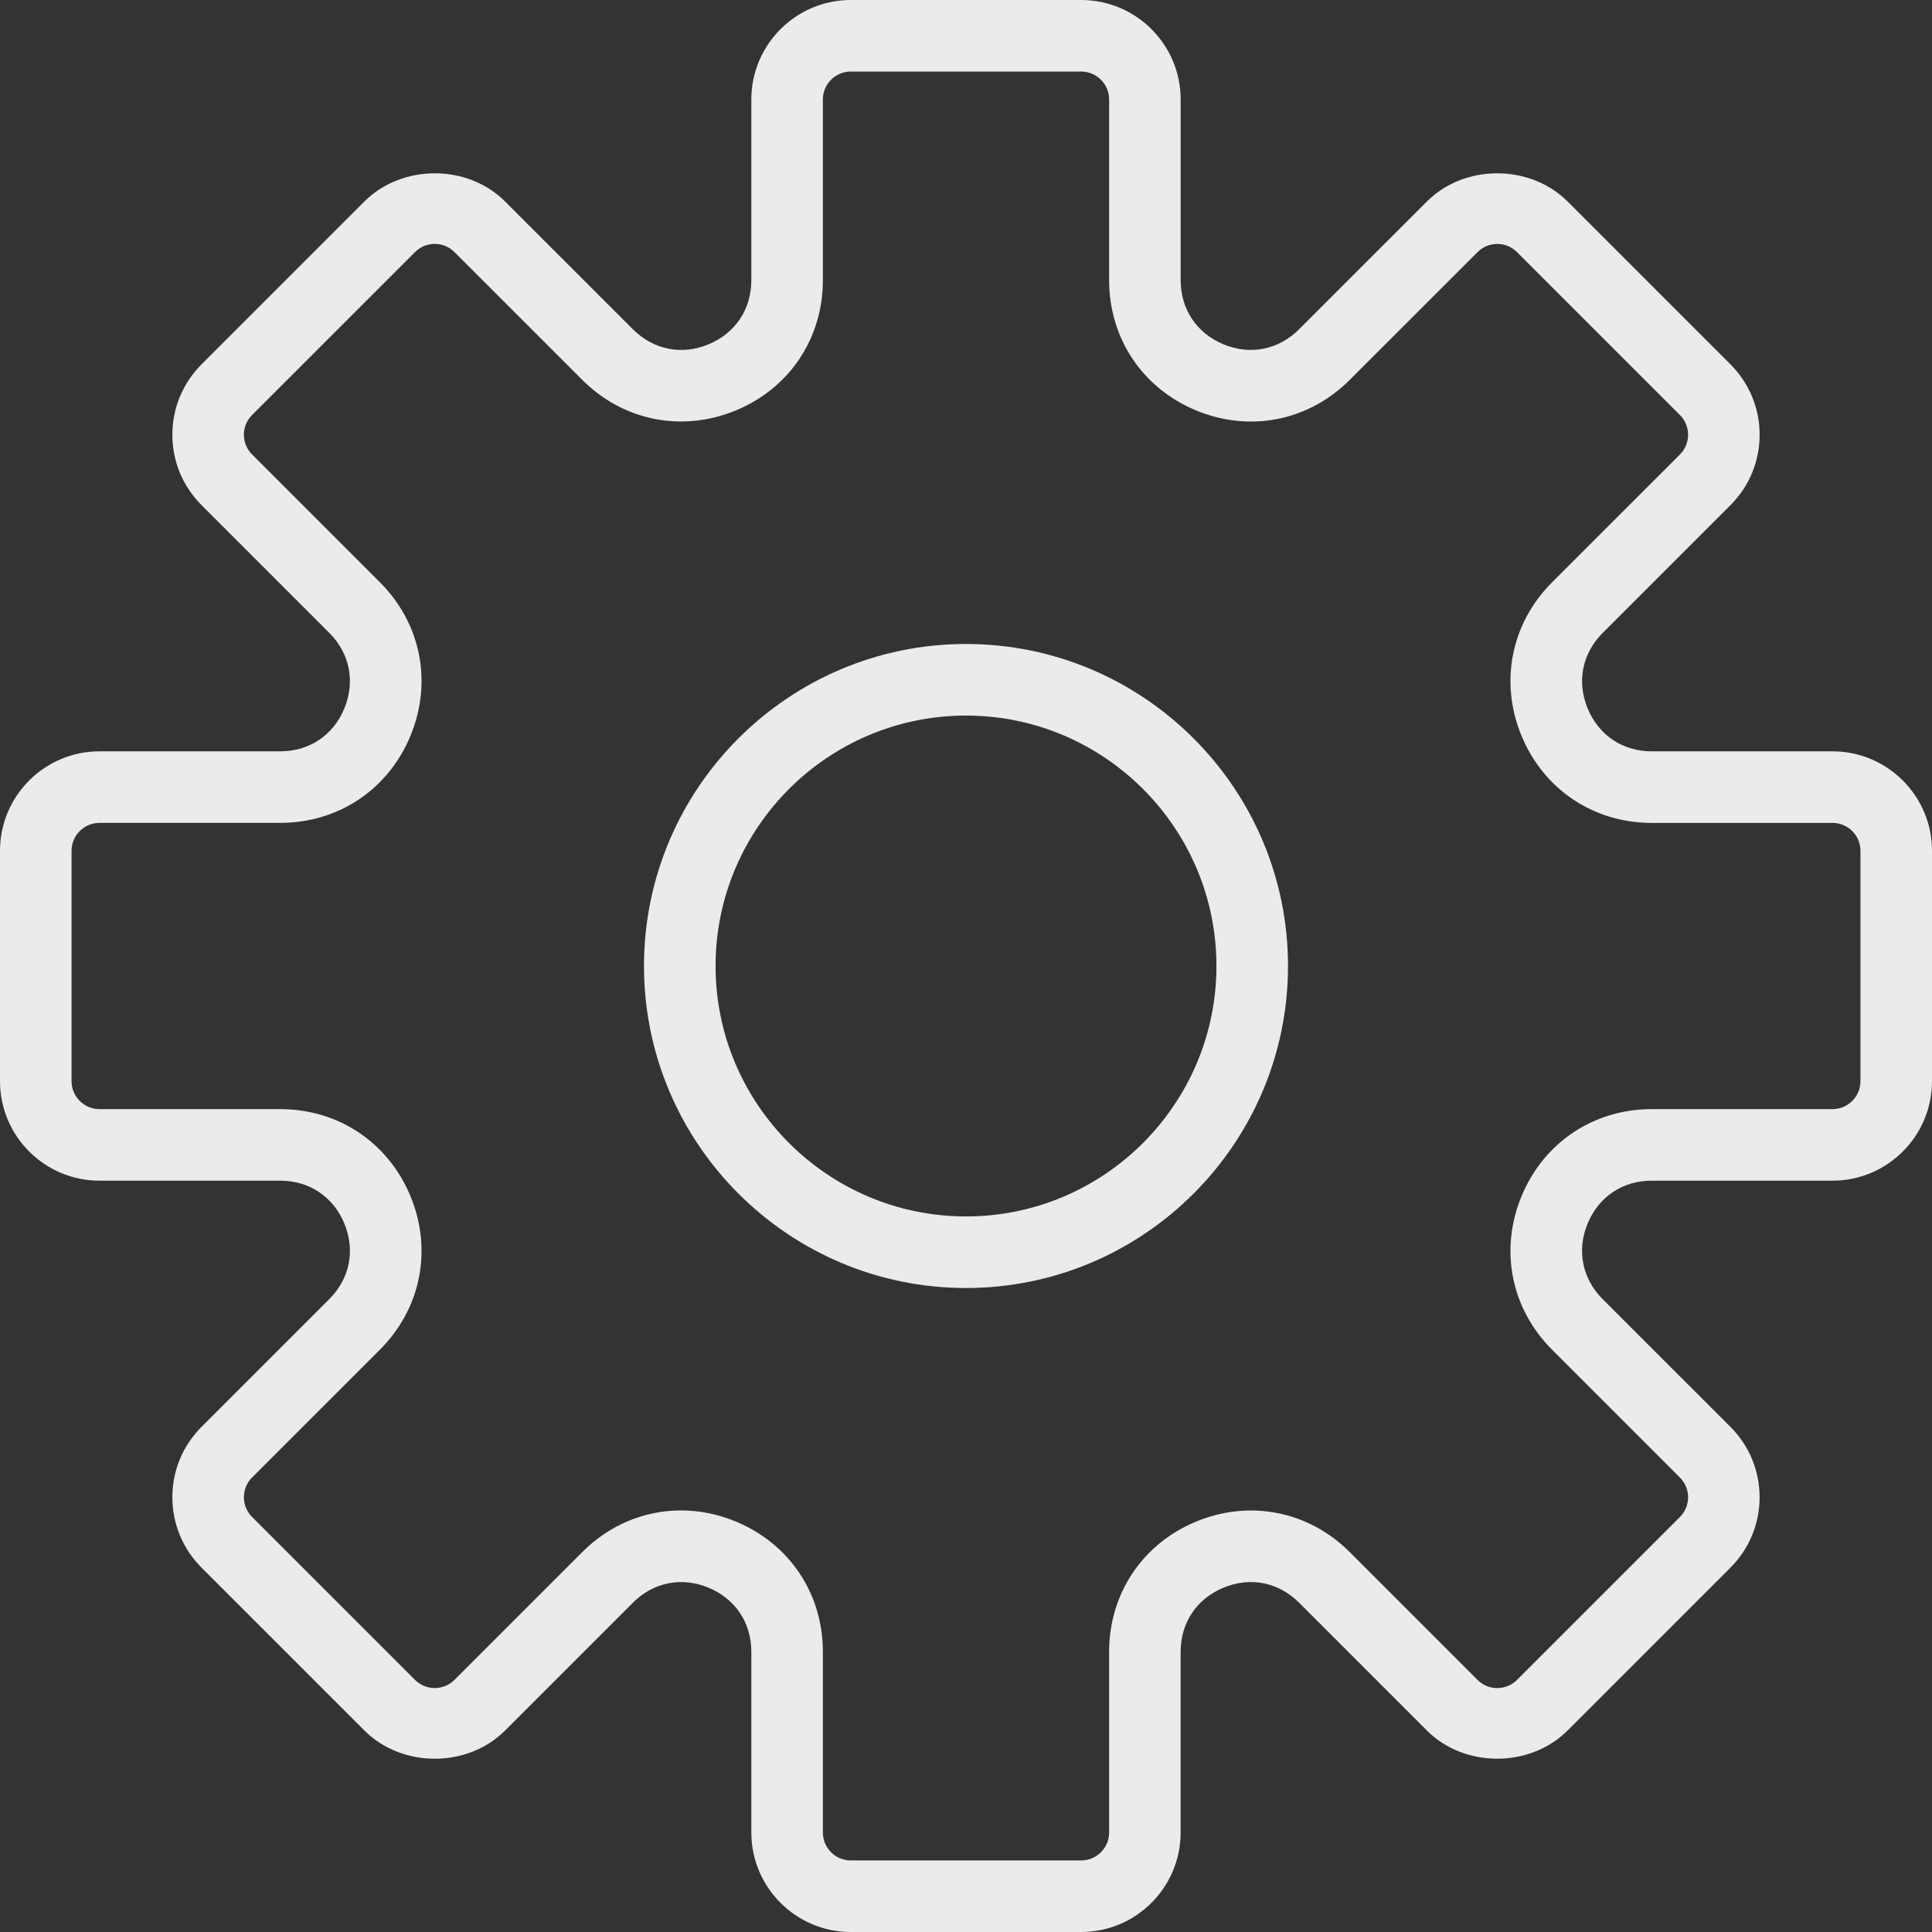 <?xml version="1.0" encoding="UTF-8" standalone="no"?><!DOCTYPE svg PUBLIC "-//W3C//DTD SVG 1.1//EN" "http://www.w3.org/Graphics/SVG/1.1/DTD/svg11.dtd"><svg width="100%" height="100%" viewBox="0 0 64 64" version="1.1" xmlns="http://www.w3.org/2000/svg" xmlns:xlink="http://www.w3.org/1999/xlink" xml:space="preserve" xmlns:serif="http://www.serif.com/" style="fill-rule:evenodd;clip-rule:evenodd;stroke-linejoin:round;stroke-miterlimit:1.414;"><rect x="0" y="0" width="64" height="64" fill="#333333" stroke="none"/><g><path d="M60.705,24.889l-5.987,0c-0.963,0 -1.756,-0.53 -2.124,-1.419c-0.369,-0.889 -0.182,-1.825 0.498,-2.505l4.233,-4.233c0.622,-0.622 0.965,-1.45 0.965,-2.33c0,-0.88 -0.343,-1.707 -0.965,-2.331l-5.396,-5.396c-1.245,-1.244 -3.415,-1.247 -4.661,0l-4.233,4.232c-0.68,0.679 -1.619,0.869 -2.505,0.499c-0.889,-0.368 -1.419,-1.161 -1.419,-2.124l0,-5.987c0,-1.817 -1.478,-3.295 -3.295,-3.295l-7.632,0c-1.817,0 -3.295,1.478 -3.295,3.295l0,5.987c0,0.963 -0.53,1.756 -1.419,2.124c-0.886,0.371 -1.825,0.18 -2.505,-0.499l-4.233,-4.232c-1.246,-1.247 -3.416,-1.244 -4.661,0l-5.396,5.396c-0.622,0.622 -0.965,1.451 -0.965,2.331c0,0.88 0.343,1.707 0.965,2.33l4.233,4.233c0.68,0.68 0.866,1.616 0.498,2.505c-0.367,0.889 -1.161,1.419 -2.124,1.419l-5.987,0c-1.817,0 -3.295,1.478 -3.295,3.295l0,7.631c0,1.818 1.478,3.296 3.295,3.296l5.987,0c0.963,0 1.756,0.53 2.124,1.419c0.369,0.889 0.182,1.825 -0.498,2.505l-4.233,4.233c-0.622,0.622 -0.965,1.45 -0.965,2.33c0,0.88 0.343,1.707 0.965,2.331l5.396,5.396c1.246,1.246 3.415,1.248 4.661,0l4.233,-4.233c0.68,-0.68 1.615,-0.867 2.505,-0.498c0.889,0.368 1.419,1.161 1.419,2.124l0,5.987c0,1.817 1.478,3.295 3.295,3.295l7.631,0c1.817,0 3.295,-1.478 3.295,-3.295l0,-5.987c0,-0.963 0.53,-1.756 1.419,-2.124c0.89,-0.37 1.825,-0.182 2.505,0.498l4.232,4.233c1.247,1.247 3.417,1.244 4.662,0l5.396,-5.396c0.622,-0.622 0.965,-1.451 0.965,-2.331c0,-0.88 -0.343,-1.707 -0.965,-2.33l-4.234,-4.233c-0.679,-0.68 -0.865,-1.616 -0.497,-2.505c0.367,-0.889 1.162,-1.419 2.125,-1.419l5.987,0c1.817,0 3.295,-1.478 3.295,-3.295l0,-7.632c0,-1.817 -1.478,-3.295 -3.295,-3.295Zm0.925,10.927c0,0.51 -0.415,0.925 -0.925,0.925l-5.987,0c-1.925,0 -3.578,1.104 -4.314,2.882c-0.738,1.778 -0.35,3.729 1.012,5.089l4.233,4.233c0.362,0.361 0.362,0.948 0,1.308l-5.396,5.396c-0.36,0.36 -0.947,0.363 -1.308,0l-4.233,-4.233c-1.361,-1.362 -3.311,-1.747 -5.089,-1.012c-1.778,0.736 -2.882,2.389 -2.882,4.314l0,5.987c0,0.51 -0.415,0.925 -0.925,0.925l-7.632,0c-0.51,0 -0.925,-0.415 -0.925,-0.925l0,-5.987c0,-1.925 -1.104,-3.578 -2.882,-4.314c-0.596,-0.248 -1.21,-0.369 -1.817,-0.369c-1.202,0 -2.367,0.474 -3.272,1.38l-4.233,4.233c-0.362,0.363 -0.949,0.36 -1.308,0l-5.396,-5.396c-0.362,-0.362 -0.362,-0.948 0,-1.309l4.233,-4.232c1.361,-1.36 1.75,-3.311 1.012,-5.089c-0.736,-1.777 -2.389,-2.881 -4.314,-2.881l-5.987,0c-0.51,0 -0.925,-0.415 -0.925,-0.925l0,-7.632c0,-0.51 0.415,-0.925 0.925,-0.925l5.987,0c1.925,0 3.578,-1.104 4.314,-2.882c0.738,-1.778 0.35,-3.729 -1.012,-5.089l-4.233,-4.233c-0.362,-0.361 -0.362,-0.948 0,-1.308l5.396,-5.396c0.36,-0.362 0.947,-0.362 1.308,0l4.233,4.232c1.359,1.36 3.309,1.749 5.089,1.012c1.778,-0.735 2.882,-2.388 2.882,-4.313l0,-5.987c0,-0.51 0.415,-0.925 0.925,-0.925l7.631,0c0.511,0 0.926,0.415 0.926,0.925l0,5.987c0,1.925 1.104,3.578 2.882,4.314c1.78,0.738 3.729,0.349 5.089,-1.012l4.233,-4.232c0.362,-0.361 0.949,-0.361 1.308,0l5.396,5.396c0.362,0.362 0.362,0.948 0,1.309l-4.233,4.232c-1.361,1.36 -1.75,3.311 -1.012,5.089c0.736,1.778 2.389,2.882 4.314,2.882l5.987,0c0.51,-0.001 0.925,0.414 0.925,0.924l0,7.632Z" style="fill:#ebebeb;fill-rule:nonzero;"/><path d="M32,21.333c-5.882,0 -10.667,4.785 -10.667,10.667c0,5.882 4.785,10.667 10.667,10.667c5.882,0 10.667,-4.785 10.667,-10.667c0,-5.882 -4.785,-10.667 -10.667,-10.667Zm0,18.963c-4.574,0 -8.296,-3.722 -8.296,-8.296c0,-4.574 3.722,-8.296 8.296,-8.296c4.574,0 8.296,3.722 8.296,8.296c0,4.574 -3.722,8.296 -8.296,8.296Z" style="fill:#ebebeb;fill-rule:nonzero;"/></g></svg>